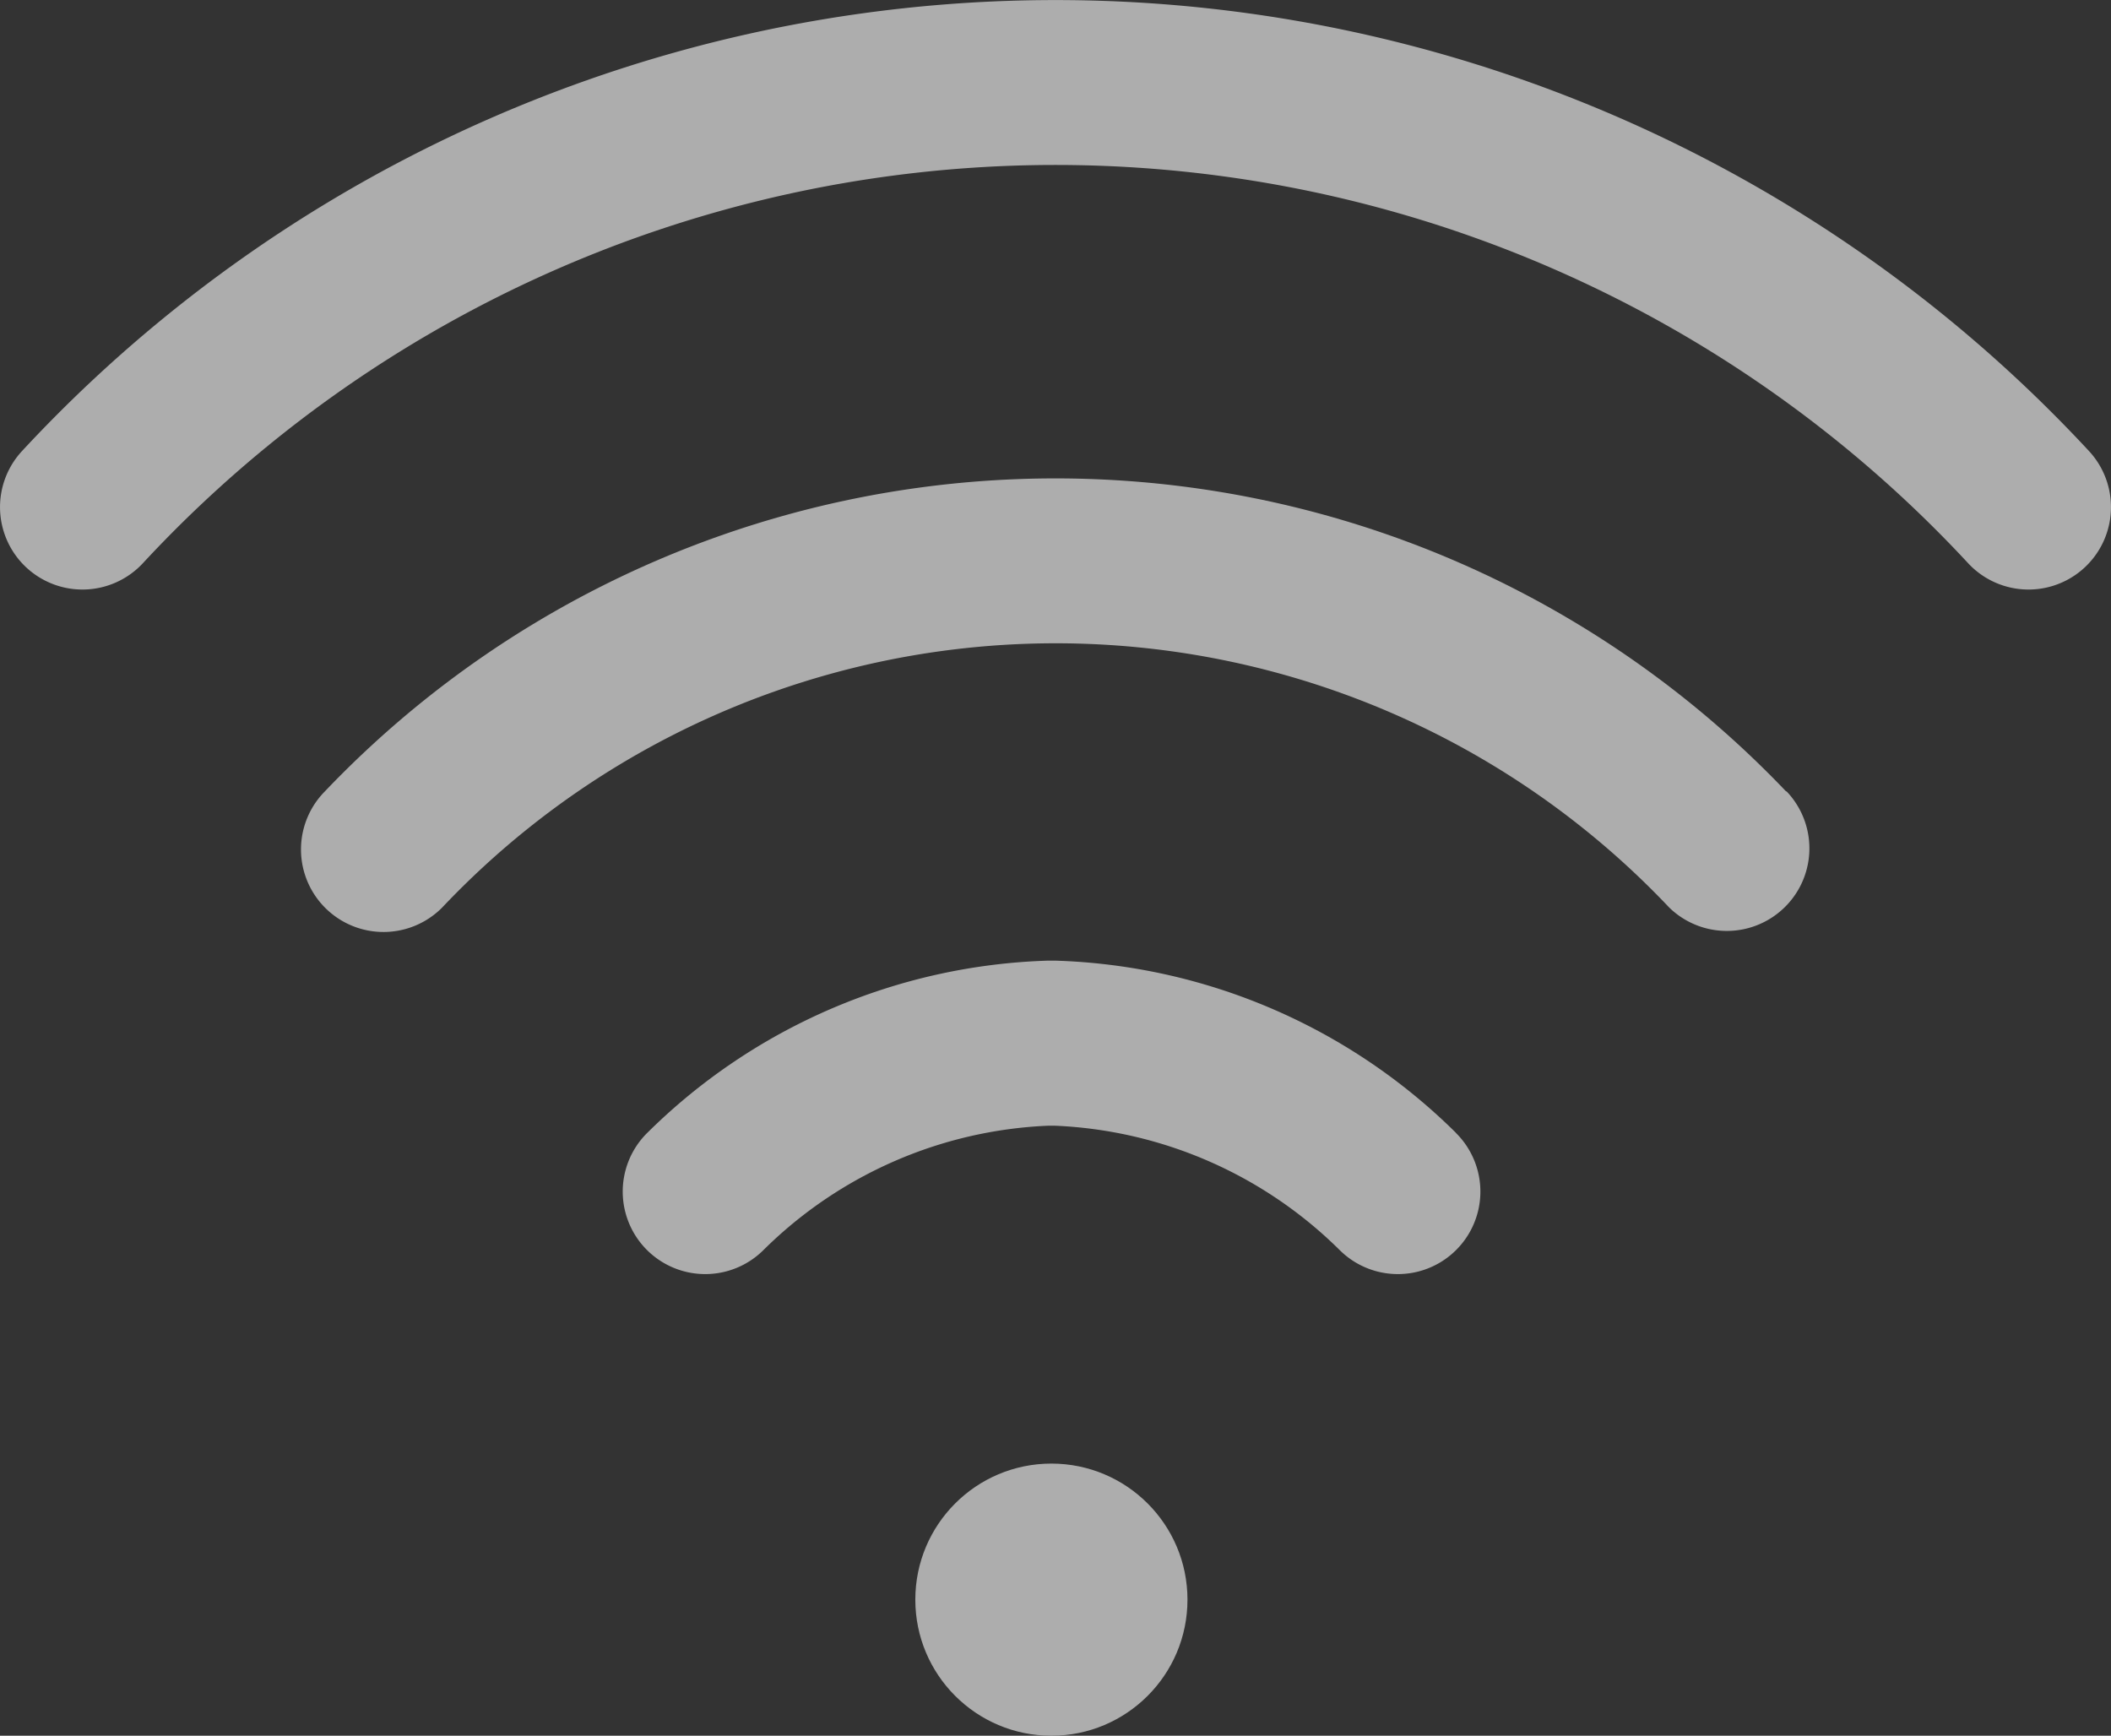 <svg xmlns="http://www.w3.org/2000/svg" width="32.392" height="26.635"><rect width="100%" height="100%" fill="#333333" stroke="none"/><g opacity=".6"><g data-name="组 204"><g data-name="组 203" transform="translate(14.045 22.459)"><circle cx="2.088" cy="2.088" r="2.088" fill="#fff" data-name="椭圆 203"/></g></g><g data-name="组 206"><g data-name="组 205"><path fill="#fff" d="M32.052 6.919a21.63 21.63 0 0 0-31.712 0 1.265 1.265 0 0 0 1.851 1.725 19.1 19.1 0 0 1 28.01 0 1.265 1.265 0 0 0 1.851-1.725" data-name="路径 290"/></g></g><g data-name="组 208"><g data-name="组 207"><path fill="#fff" d="M27.406 12.144a15.485 15.485 0 0 0-22.421 0 1.266 1.266 0 0 0 1.8 1.782 12.956 12.956 0 0 1 18.828 0 1.267 1.267 0 0 0 1.8-1.783Z" data-name="路径 291"/></g></g><g data-name="组 210"><g data-name="组 209"><path fill="#fff" d="M22.342 17.385a9.13 9.13 0 0 0-6.16-2.644h-.093a9.13 9.13 0 0 0-6.158 2.644 1.266 1.266 0 1 0 1.781 1.8 6.6 6.6 0 0 1 4.377-1.911h.093a6.6 6.6 0 0 1 4.377 1.911 1.266 1.266 0 0 0 1.781-1.8Z" data-name="路径 292"/></g></g></g></svg>